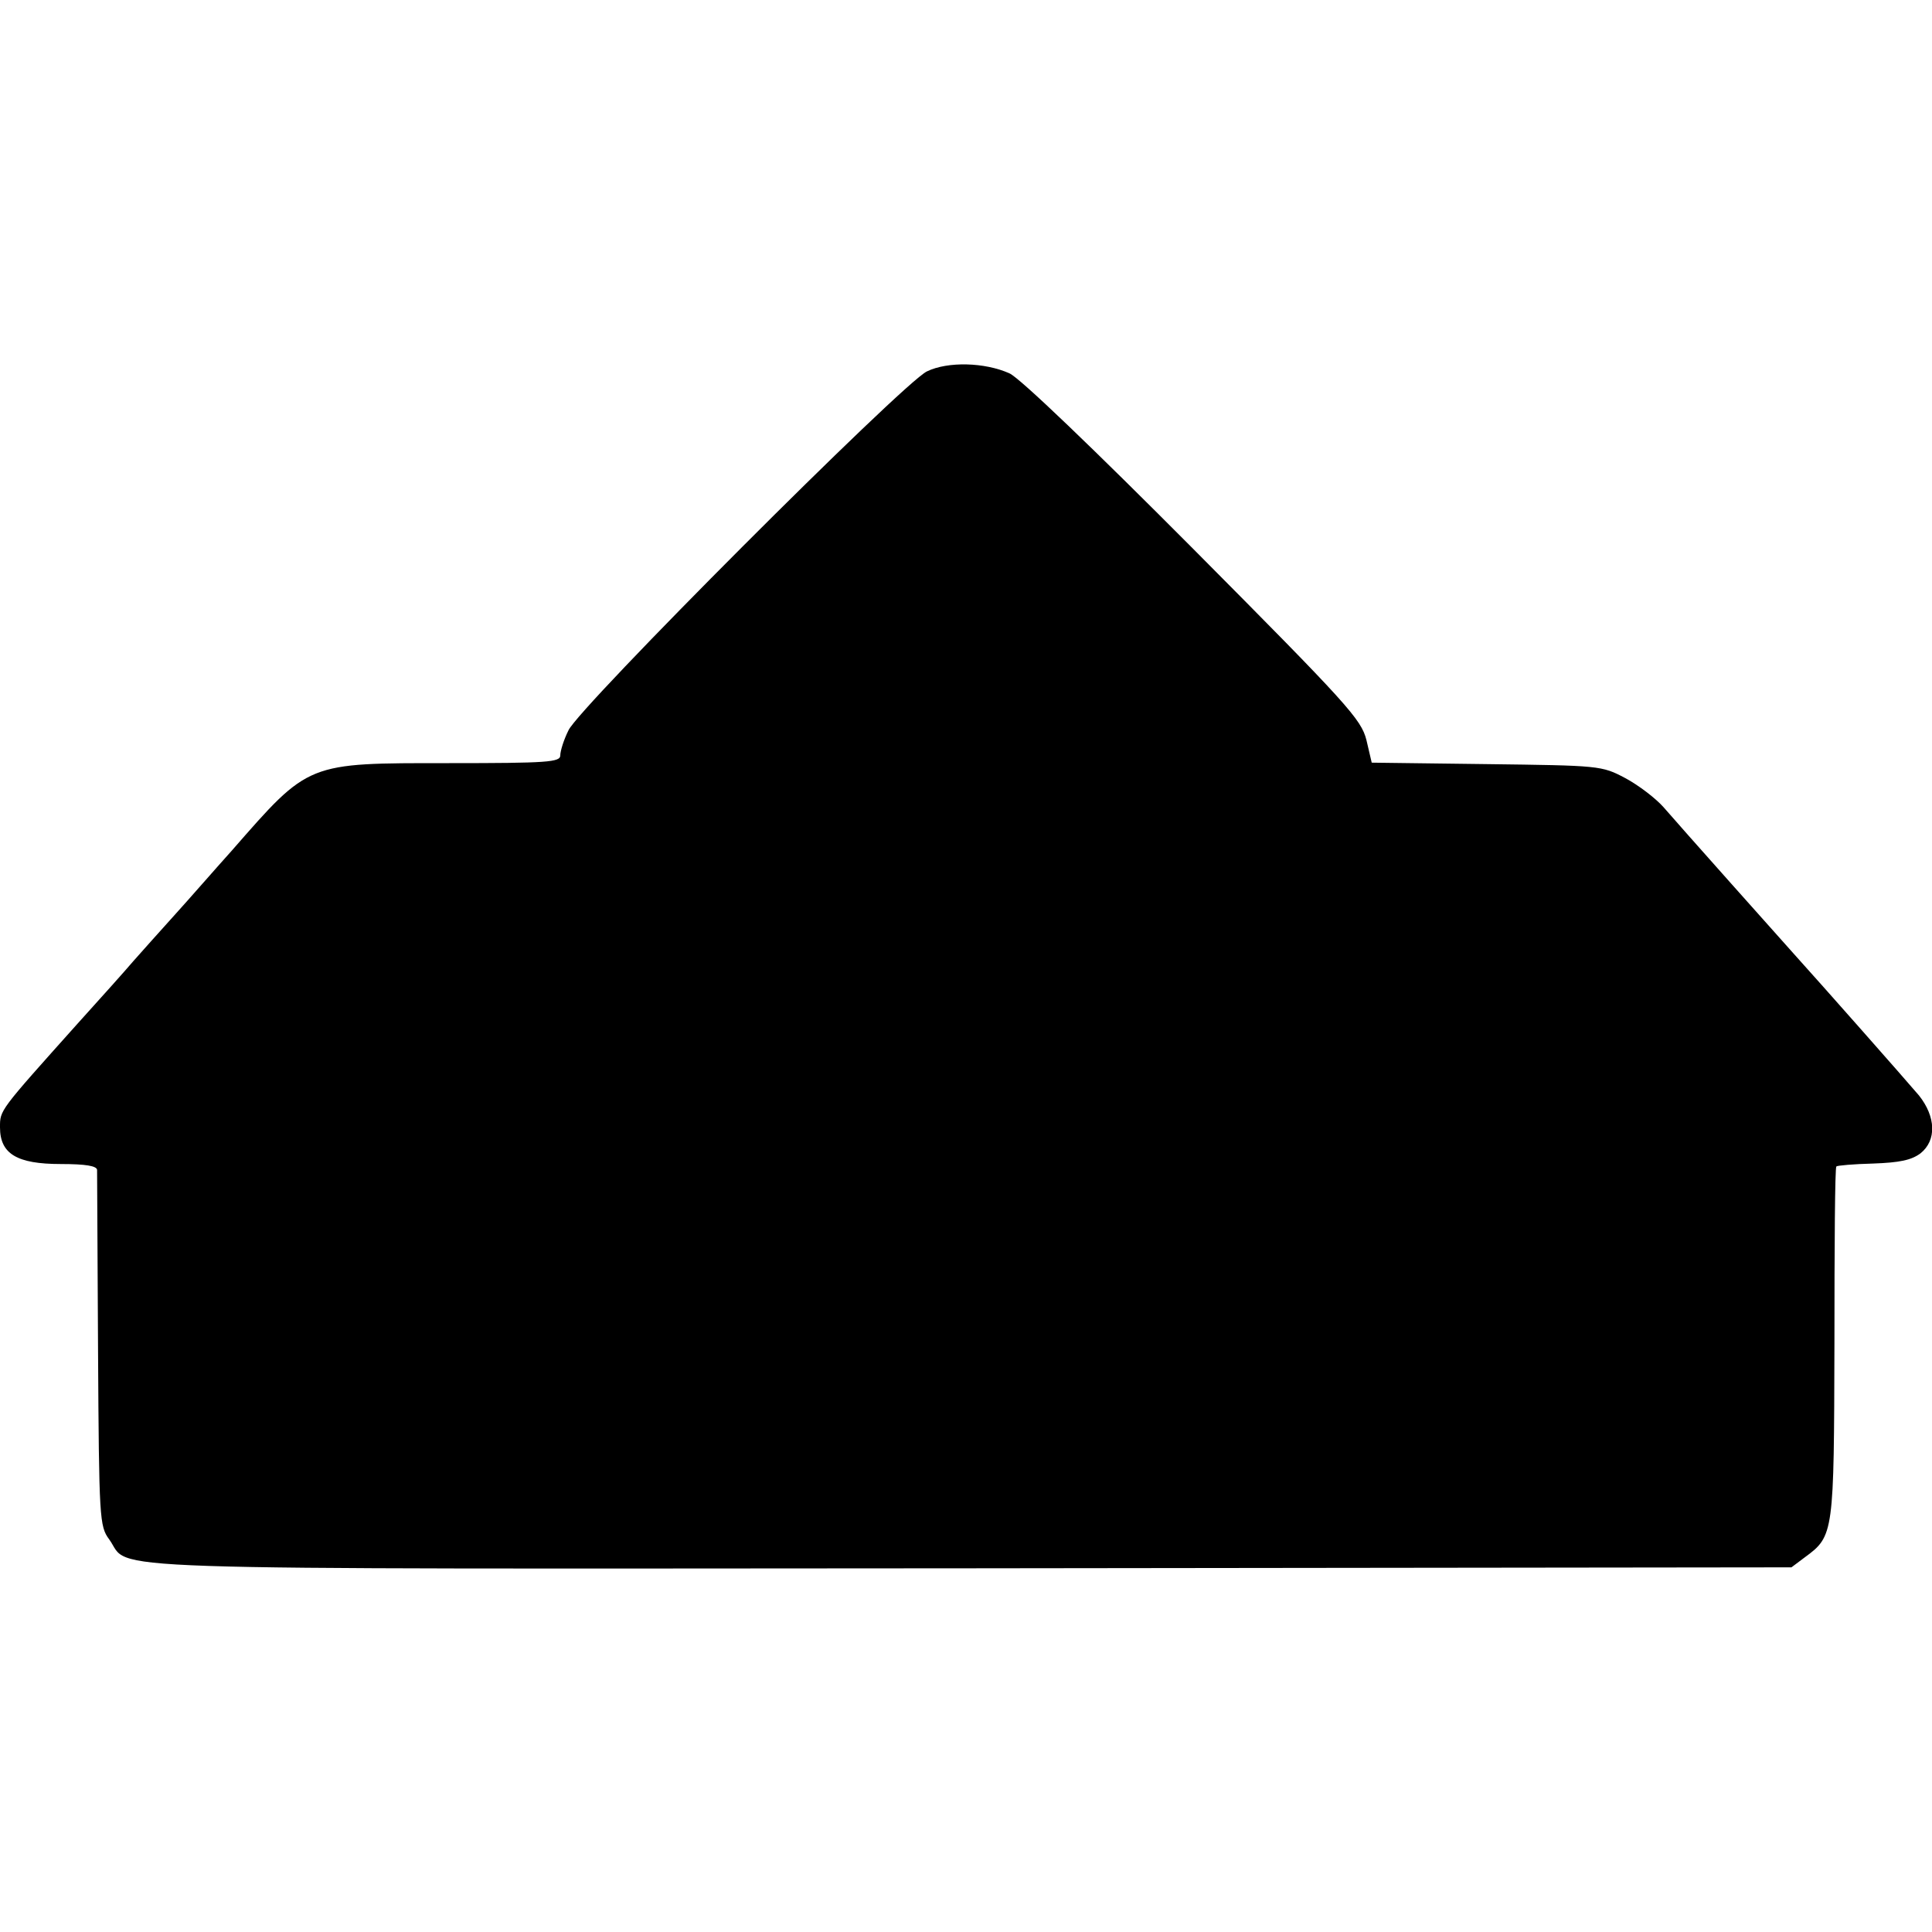 <?xml version="1.0" standalone="no"?>
<!DOCTYPE svg PUBLIC "-//W3C//DTD SVG 20010904//EN"
 "http://www.w3.org/TR/2001/REC-SVG-20010904/DTD/svg10.dtd">
<svg version="1.0" xmlns="http://www.w3.org/2000/svg"
 width="400pt" height="400pt" viewBox="0 0 400 400"
 preserveAspectRatio="xMidYMid meet">
<g transform="translate(0,400) scale(0.1,-0.1)"
fill="#000000" stroke="none">
<path d="M1919 3231 c-50 -24 -721 -696 -742 -743 -10 -20 -17 -43 -17 -52 0
-14 -26 -16 -230 -16 -296 0 -289 3 -450 -181 -36 -40 -89 -101 -119 -134 -30
-33 -68 -76 -85 -95 -17 -20 -69 -78 -116 -130 -162 -181 -160 -178 -160 -214
0 -55 35 -76 126 -76 52 0 74 -4 75 -12 0 -7 1 -176 2 -375 2 -348 3 -363 23
-390 48 -66 -93 -61 1784 -60 l1699 2 28 21 c60 44 60 49 61 444 0 199 1 363
4 365 2 2 36 5 76 6 55 2 79 7 98 21 34 27 32 76 -3 120 -28 33 -201 229 -258
292 -18 20 -241 270 -271 305 -16 18 -51 45 -79 60 -49 26 -53 26 -288 29
l-237 3 -11 47 c-11 43 -38 73 -358 395 -205 206 -360 355 -381 364 -51 23
-128 25 -171 4z"/>
</g>
</svg>
